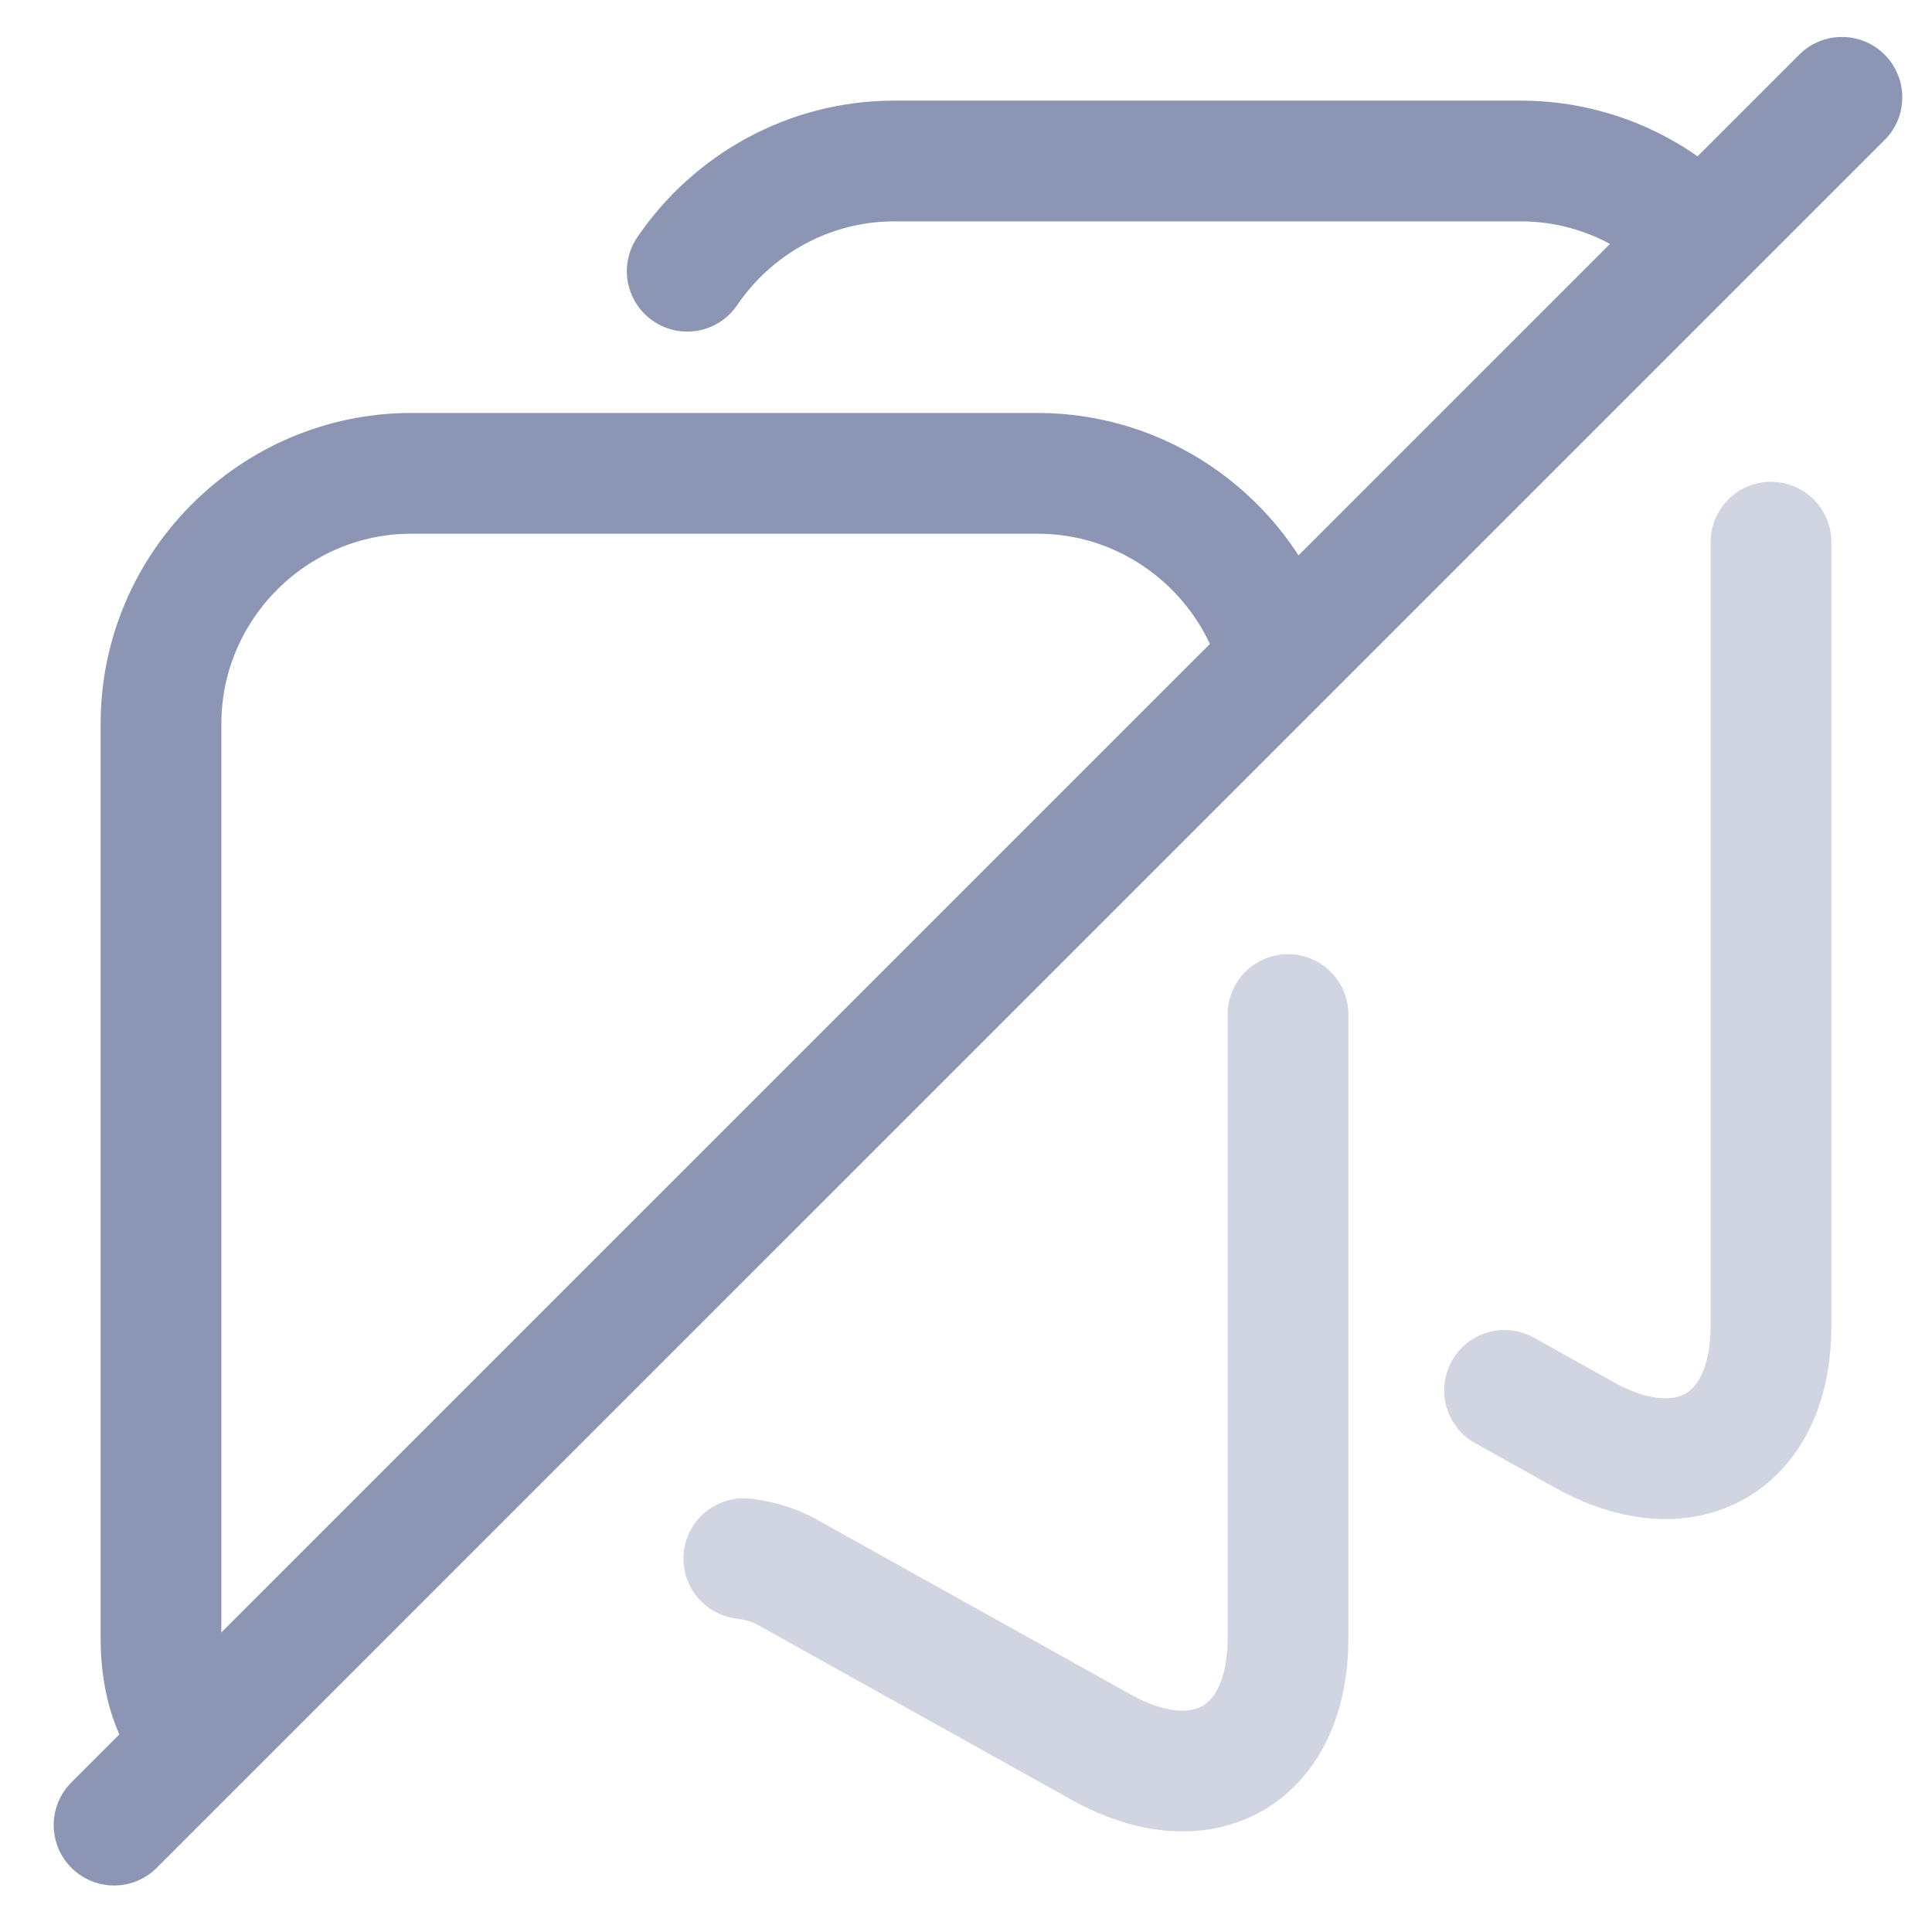 <?xml version="1.0" encoding="UTF-8" standalone="no"?>
<!-- Uploaded to: SVG Repo, www.svgrepo.com, Transformed by: SVG Repo Mixer Tools -->

<svg
   width="800px"
   height="800px"
   viewBox="0 0 24 24"
   fill="none"
   version="1.1"
   id="svg3"
   sodipodi:docname="tag_slash_blue.svg"
   inkscape:version="1.3.2 (091e20e, 2023-11-25)"
   xmlns:inkscape="http://www.inkscape.org/namespaces/inkscape"
   xmlns:sodipodi="http://sodipodi.sourceforge.net/DTD/sodipodi-0.dtd"
   xmlns="http://www.w3.org/2000/svg"
   xmlns:svg="http://www.w3.org/2000/svg">
  <defs
     id="defs3">
    <inkscape:path-effect
       effect="bspline"
       id="path-effect4"
       is_visible="true"
       lpeversion="1.3"
       weight="33.333"
       steps="2"
       helper_size="0"
       apply_no_weight="true"
       apply_with_weight="true"
       only_selected="false"
       uniform="false" />
  </defs>
  <sodipodi:namedview
     id="namedview3"
     pagecolor="#505050"
     bordercolor="#eeeeee"
     borderopacity="1"
     inkscape:showpageshadow="0"
     inkscape:pageopacity="0"
     inkscape:pagecheckerboard="0"
     inkscape:deskcolor="#505050"
     inkscape:zoom="0.19747961"
     inkscape:cx="-676.01916"
     inkscape:cy="283.57358"
     inkscape:window-width="1312"
     inkscape:window-height="449"
     inkscape:window-x="0"
     inkscape:window-y="38"
     inkscape:window-maximized="0"
     inkscape:current-layer="svg3" />
  <g
     id="SVGRepo_bgCarrier"
     stroke-width="0" />
  <g
     id="SVGRepo_tracerCarrier"
     stroke-linecap="round"
     stroke-linejoin="round" />
  <g
     id="SVGRepo_iconCarrier"
     style="fill:none;fill-opacity:1;stroke:#8c96b4;stroke-opacity:1;stroke-width:1.5;stroke-dasharray:none;stroke-linecap:round">
    <g
       id="g8"
       inkscape:label="low-opac"
       style="fill:none;fill-opacity:1;stroke:#8c96b4;stroke-opacity:1;stroke-width:1.5;stroke-dasharray:none;stroke-linecap:round;opacity:0.403">
      <path
         id="path6"
         style="fill:none;fill-opacity:1;stroke:#8c96b4;stroke-opacity:1;stroke-width:1.5;stroke-dasharray:none;stroke-linecap:round"
         d="M 16 12.603 L 16 20.35 C 16 21.8 14.96 22.41 13.69 21.71 L 9.76 19.52 C 9.611 19.439 9.43 19.386 9.24 19.362 " />
      <path
         id="path3"
         style="fill:none;fill-opacity:1;stroke:#8c96b4;stroke-opacity:1;stroke-width:1.5;stroke-dasharray:none;stroke-linecap:round"
         d="M 22 6.735 L 22 16.47 C 22 17.92 20.96 18.53 19.69 17.83 L 18.69 17.272 " />
    </g>
    <path
       id="path8"
       style="fill:none;fill-opacity:1;stroke:#8c96b4;stroke-opacity:1;stroke-width:1.5;stroke-dasharray:none;stroke-linecap:round"
       d="M 2.201 21.311 C 2.072 21.054 2 20.731 2 20.35 L 2 8.99 C 2 7.28 3.4 5.88 5.11 5.88 L 12.89 5.88 C 14.166 5.88 15.269 6.659 15.747 7.765 "
       inkscape:label="bottom_tag" />
    <path
       id="path5"
       style="fill:none;fill-opacity:1;stroke:#8c96b4;stroke-opacity:1;stroke-width:1.5;stroke-dasharray:none;stroke-linecap:round"
       d="M 8.537 3.369 C 9.098 2.544 10.044 2 11.11 2 L 18.89 2 C 19.655 2 20.358 2.28 20.901 2.743 "
       inkscape:label="top_tag" />
    <path
       style="fill:none;fill-opacity:1;stroke:#8c96b4;stroke-opacity:1;stroke-width:1.5;stroke-dasharray:none;stroke-linecap:round;opacity:1"
       d="M 1.417,22.672 C 8.57,15.52 15.722,8.367 19.3,4.79 22.877,1.213 22.879,1.211 22.881,1.209"
       id="path4"
       inkscape:path-effect="#path-effect4"
       inkscape:original-d="M 1.4170307,22.672491 C 8.5696617,15.51986 15.722293,8.3672289 22.874924,1.2145977 c 0.002,-0.00182 0.0041,-0.00364 0.0061,-0.00546"
       inkscape:label="slash" />
  </g>
</svg>
